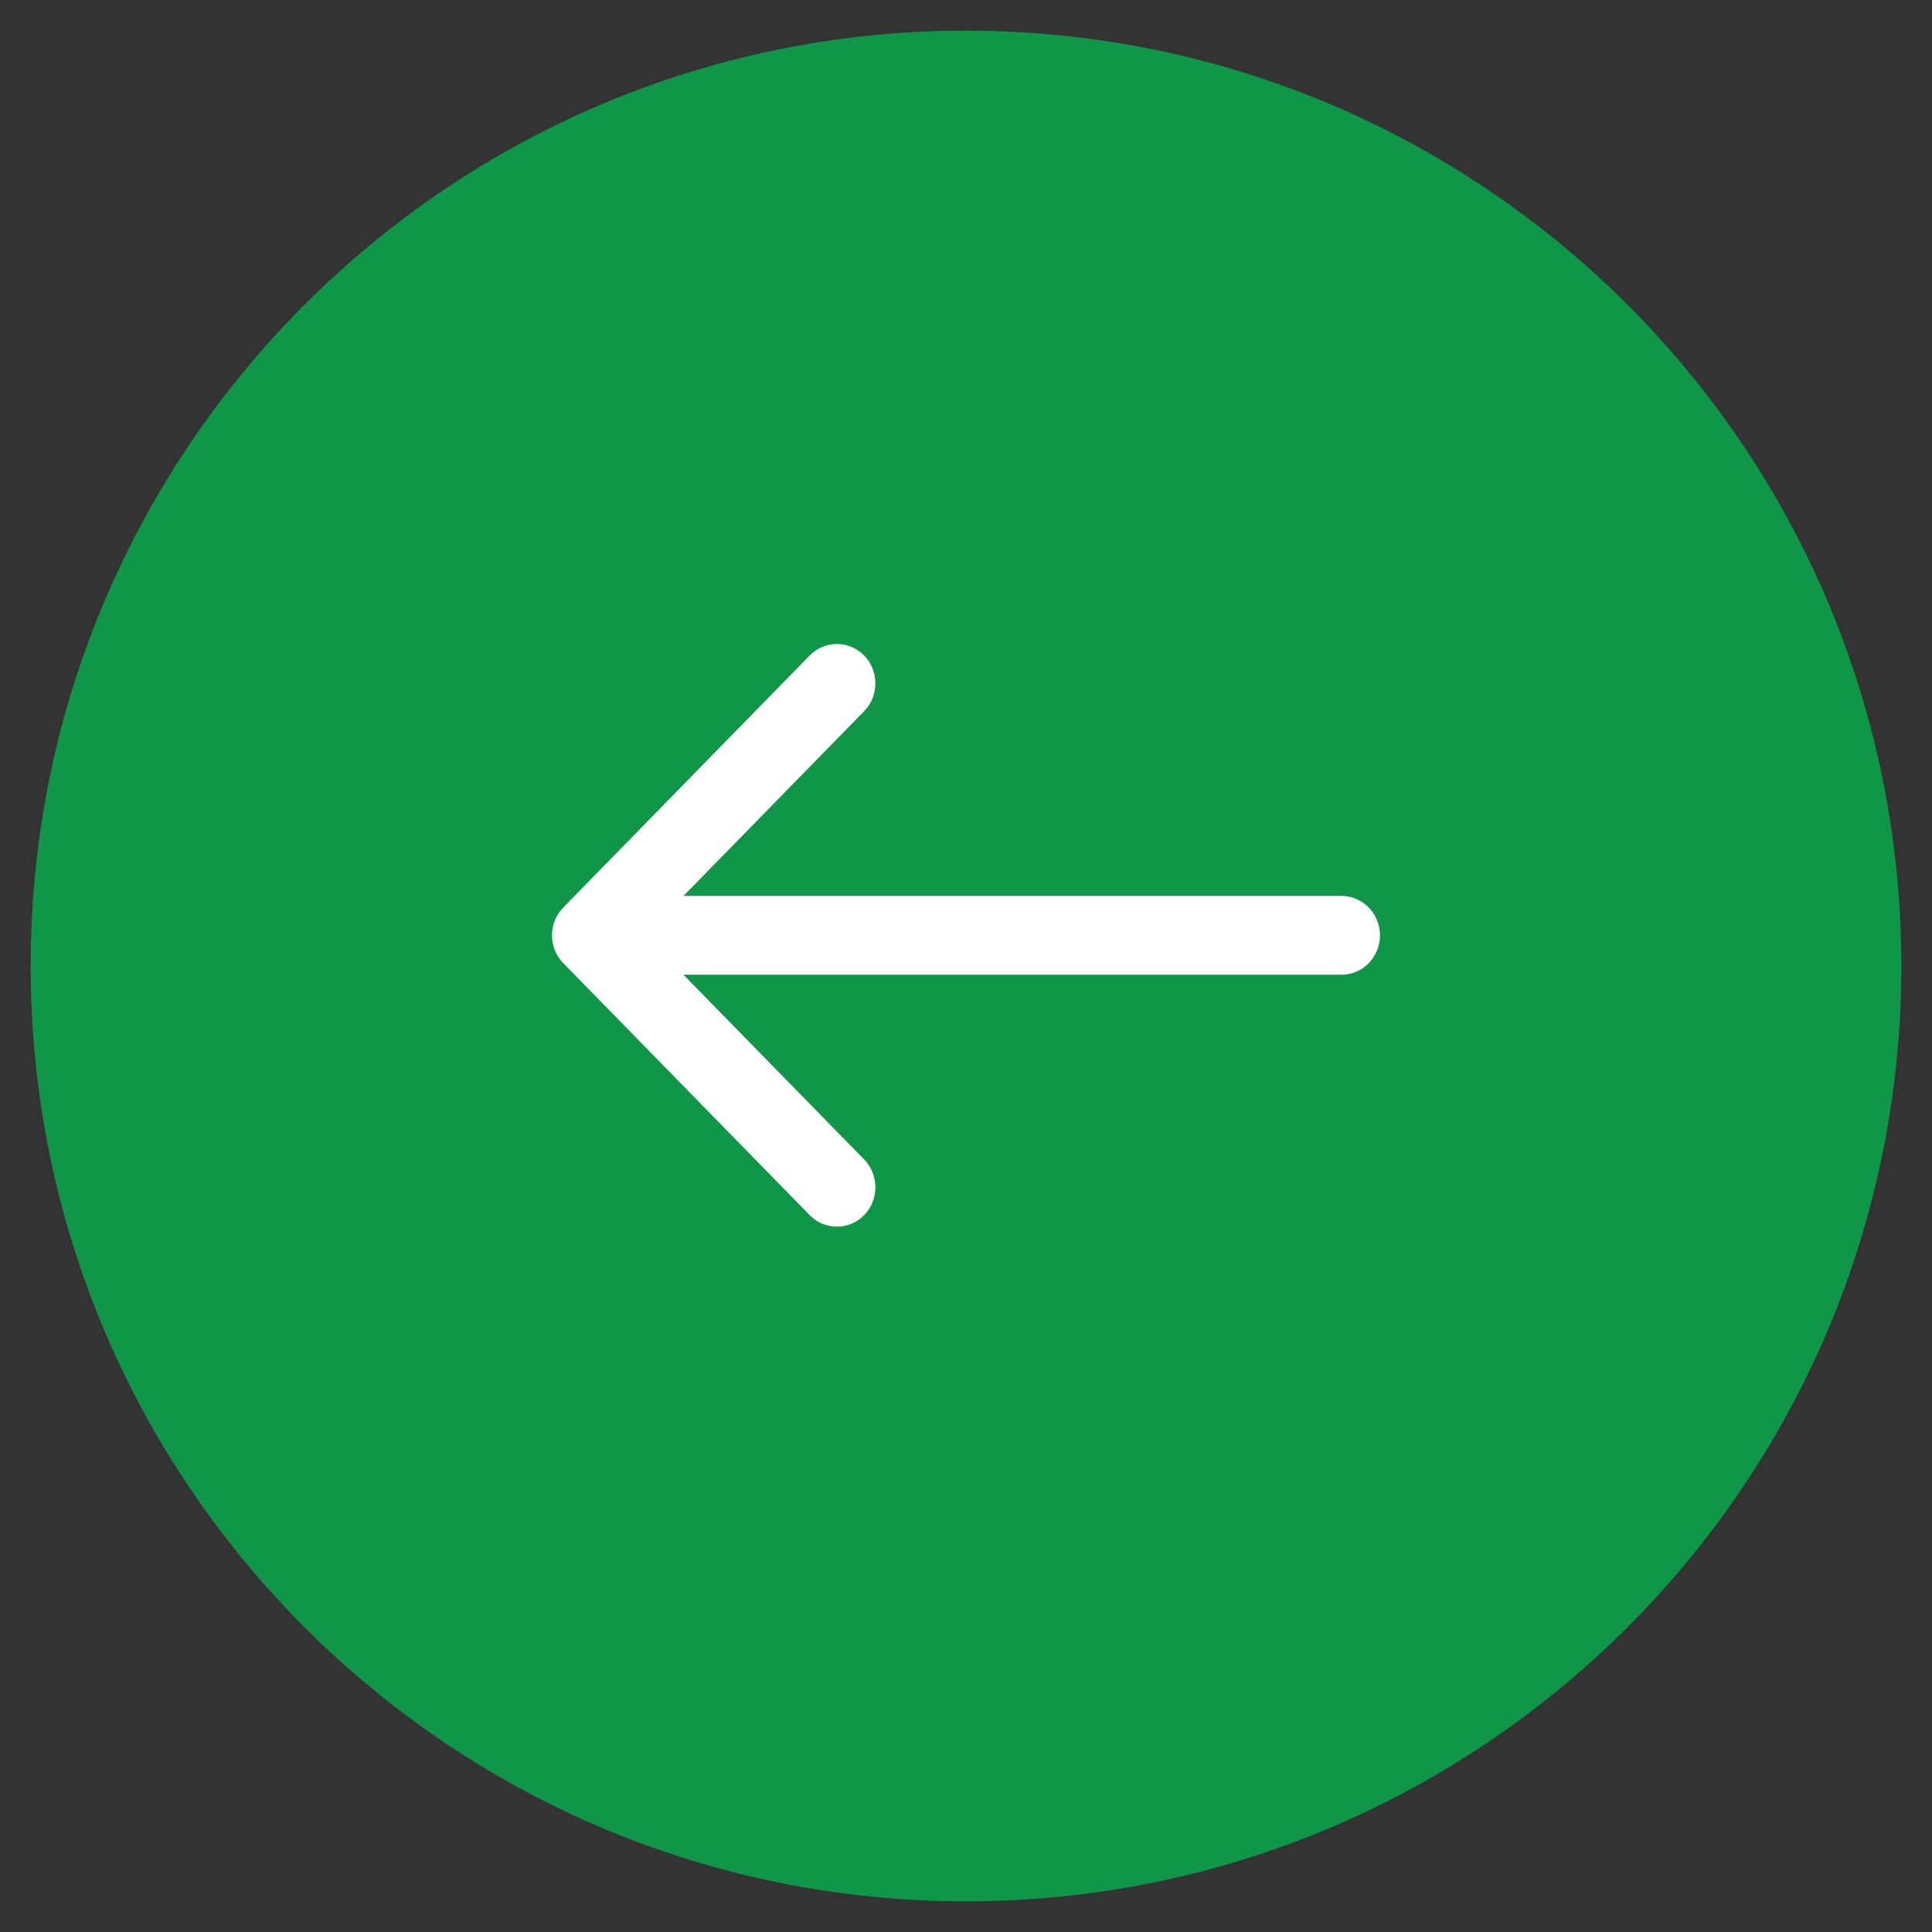 <?xml version="1.0" encoding="UTF-8"?>
<svg width="47px" height="47px" viewBox="0 0 47 47" version="1.1" xmlns="http://www.w3.org/2000/svg" xmlns:xlink="http://www.w3.org/1999/xlink">
    <rect x="0" y="0" width="47" height="47" fill="#333333" stroke="none"/>
    <!-- Generator: Sketch 52.3 (67297) - http://www.bohemiancoding.com/sketch -->
    <title>previousArrow</title>
    <desc>Created with Sketch.</desc>
    <g id="HomePage" stroke="none" stroke-width="1" fill="none" fill-rule="evenodd">
        <g id="Mobile" transform="translate(0, -316)">
            <g id="Group" transform="translate(0, 121)">
                <g id="previousArrow" transform="translate(0, 195)">
                    <path d="M23.5,0.746 C36.067,0.746 46.254,10.933 46.254,23.5 C46.254,36.067 36.067,46.254 23.5,46.254 C10.933,46.254 0.746,36.067 0.746,23.5 C0.746,10.933 10.933,0.746 23.5,0.746 Z" id="button" fill="#109648"></path>
                    <path d="M13.703,22.077 L19.697,15.947 C20.063,15.573 20.656,15.573 21.022,15.947 C21.387,16.321 21.387,16.927 21.022,17.302 L16.626,21.796 L32.635,21.796 C33.152,21.796 33.571,22.225 33.571,22.754 C33.571,23.283 33.152,23.712 32.635,23.712 L16.626,23.712 L21.022,28.206 C21.387,28.58 21.387,29.187 21.022,29.561 C20.839,29.748 20.599,29.841 20.359,29.841 C20.12,29.841 19.88,29.748 19.697,29.561 L13.703,23.431 C13.337,23.057 13.337,22.451 13.703,22.077 Z" id="arrow" fill="#FFFFFF"></path>
                </g>
            </g>
        </g>
    </g>
</svg>